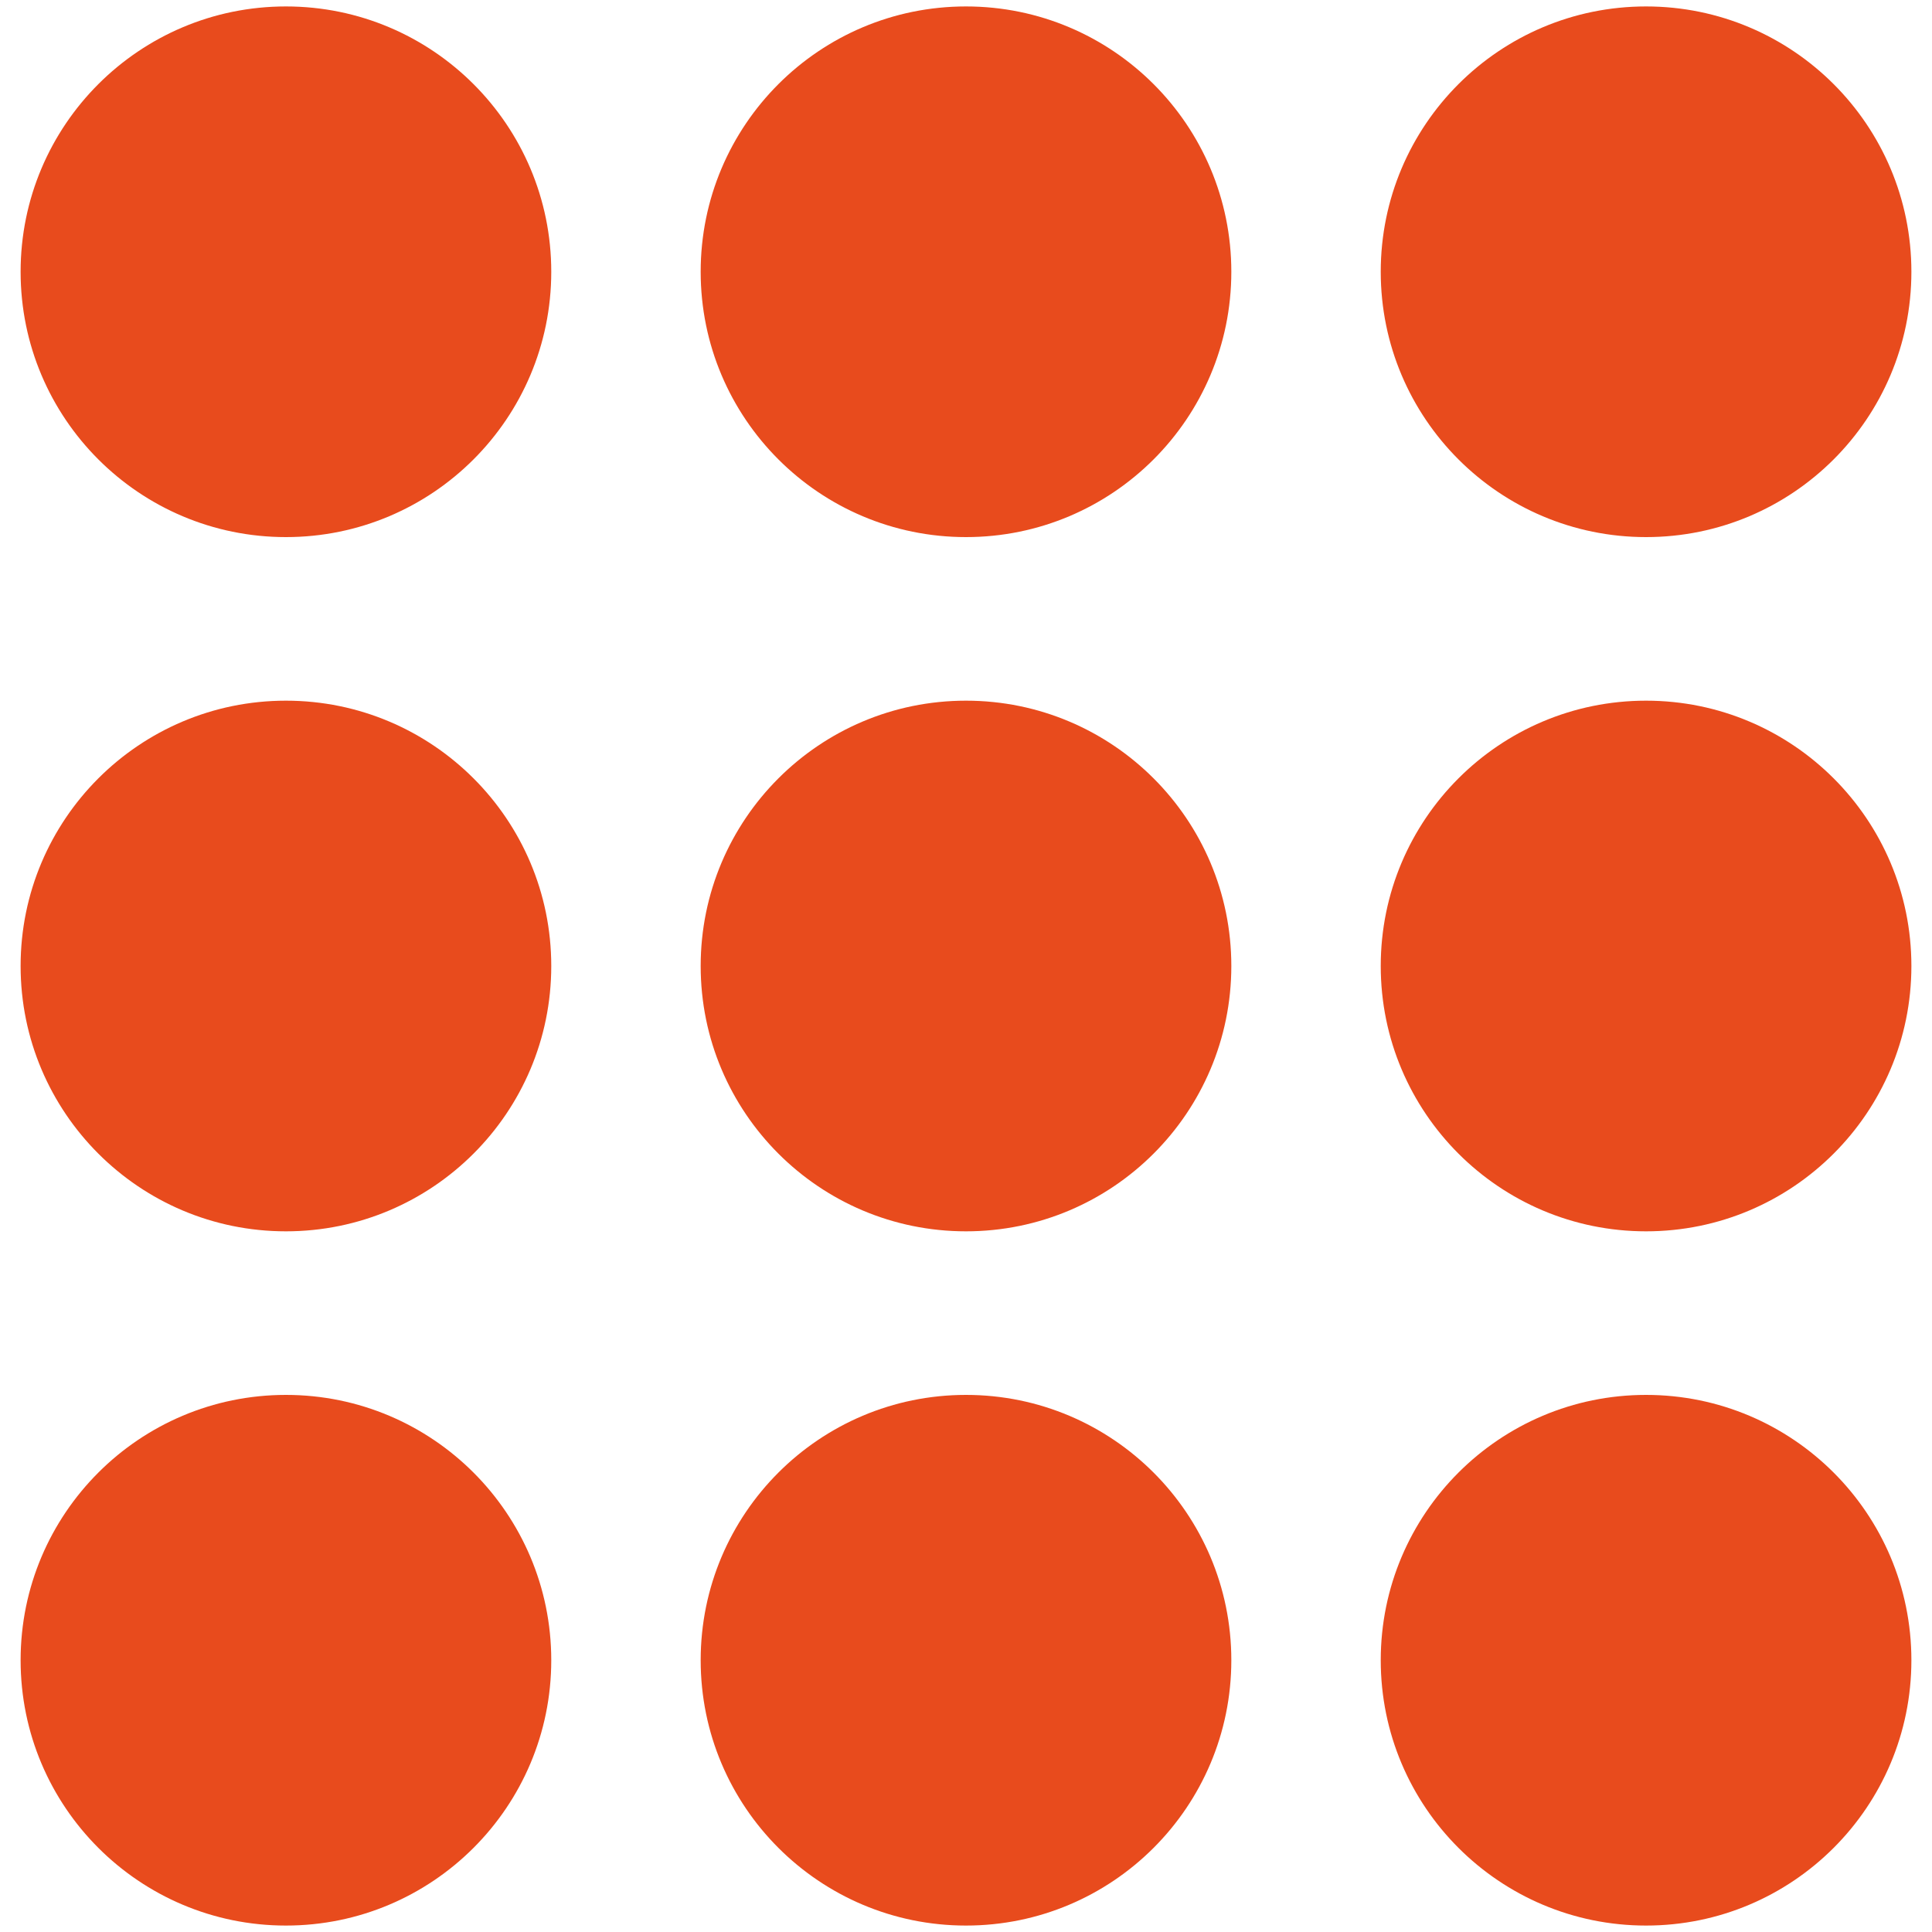 <?xml version="1.0" encoding="utf-8"?>
<!-- Generator: Adobe Illustrator 24.3.0, SVG Export Plug-In . SVG Version: 6.00 Build 0)  -->
<svg version="1.1" id="Layer_1" xmlns="http://www.w3.org/2000/svg" xmlns:xlink="http://www.w3.org/1999/xlink" x="0px" y="0px"
	 viewBox="0 0 150 150" style="enable-background:new 0 0 150 150;" xml:space="preserve">
<style type="text/css">
	.st0{fill: #E84B1D;}
</style>
<g>
	<g>
		<circle class="st0" cx="22.2" cy="21.1" r="20.6"/>
	</g>
	<g>
		<circle class="st0" cx="75" cy="21.1" r="20.6"/>
	</g>
	<g>
		<circle class="st0" cx="127.8" cy="21.1" r="20.6"/>
	</g>
	<g>
		<circle class="st0" cx="22.2" cy="75" r="20.6"/>
	</g>
	<g>
		<circle class="st0" cx="75" cy="75" r="20.6"/>
	</g>
	<g>
		<circle class="st0" cx="127.8" cy="75" r="20.6"/>
	</g>
	<g>
		<circle class="st0" cx="22.2" cy="128.9" r="20.6"/>
	</g>
	<g>
		<circle class="st0" cx="75" cy="128.9" r="20.6"/>
	</g>
	<g>
		<circle class="st0" cx="127.8" cy="128.9" r="20.6"/>
	</g>
</g>
</svg>
